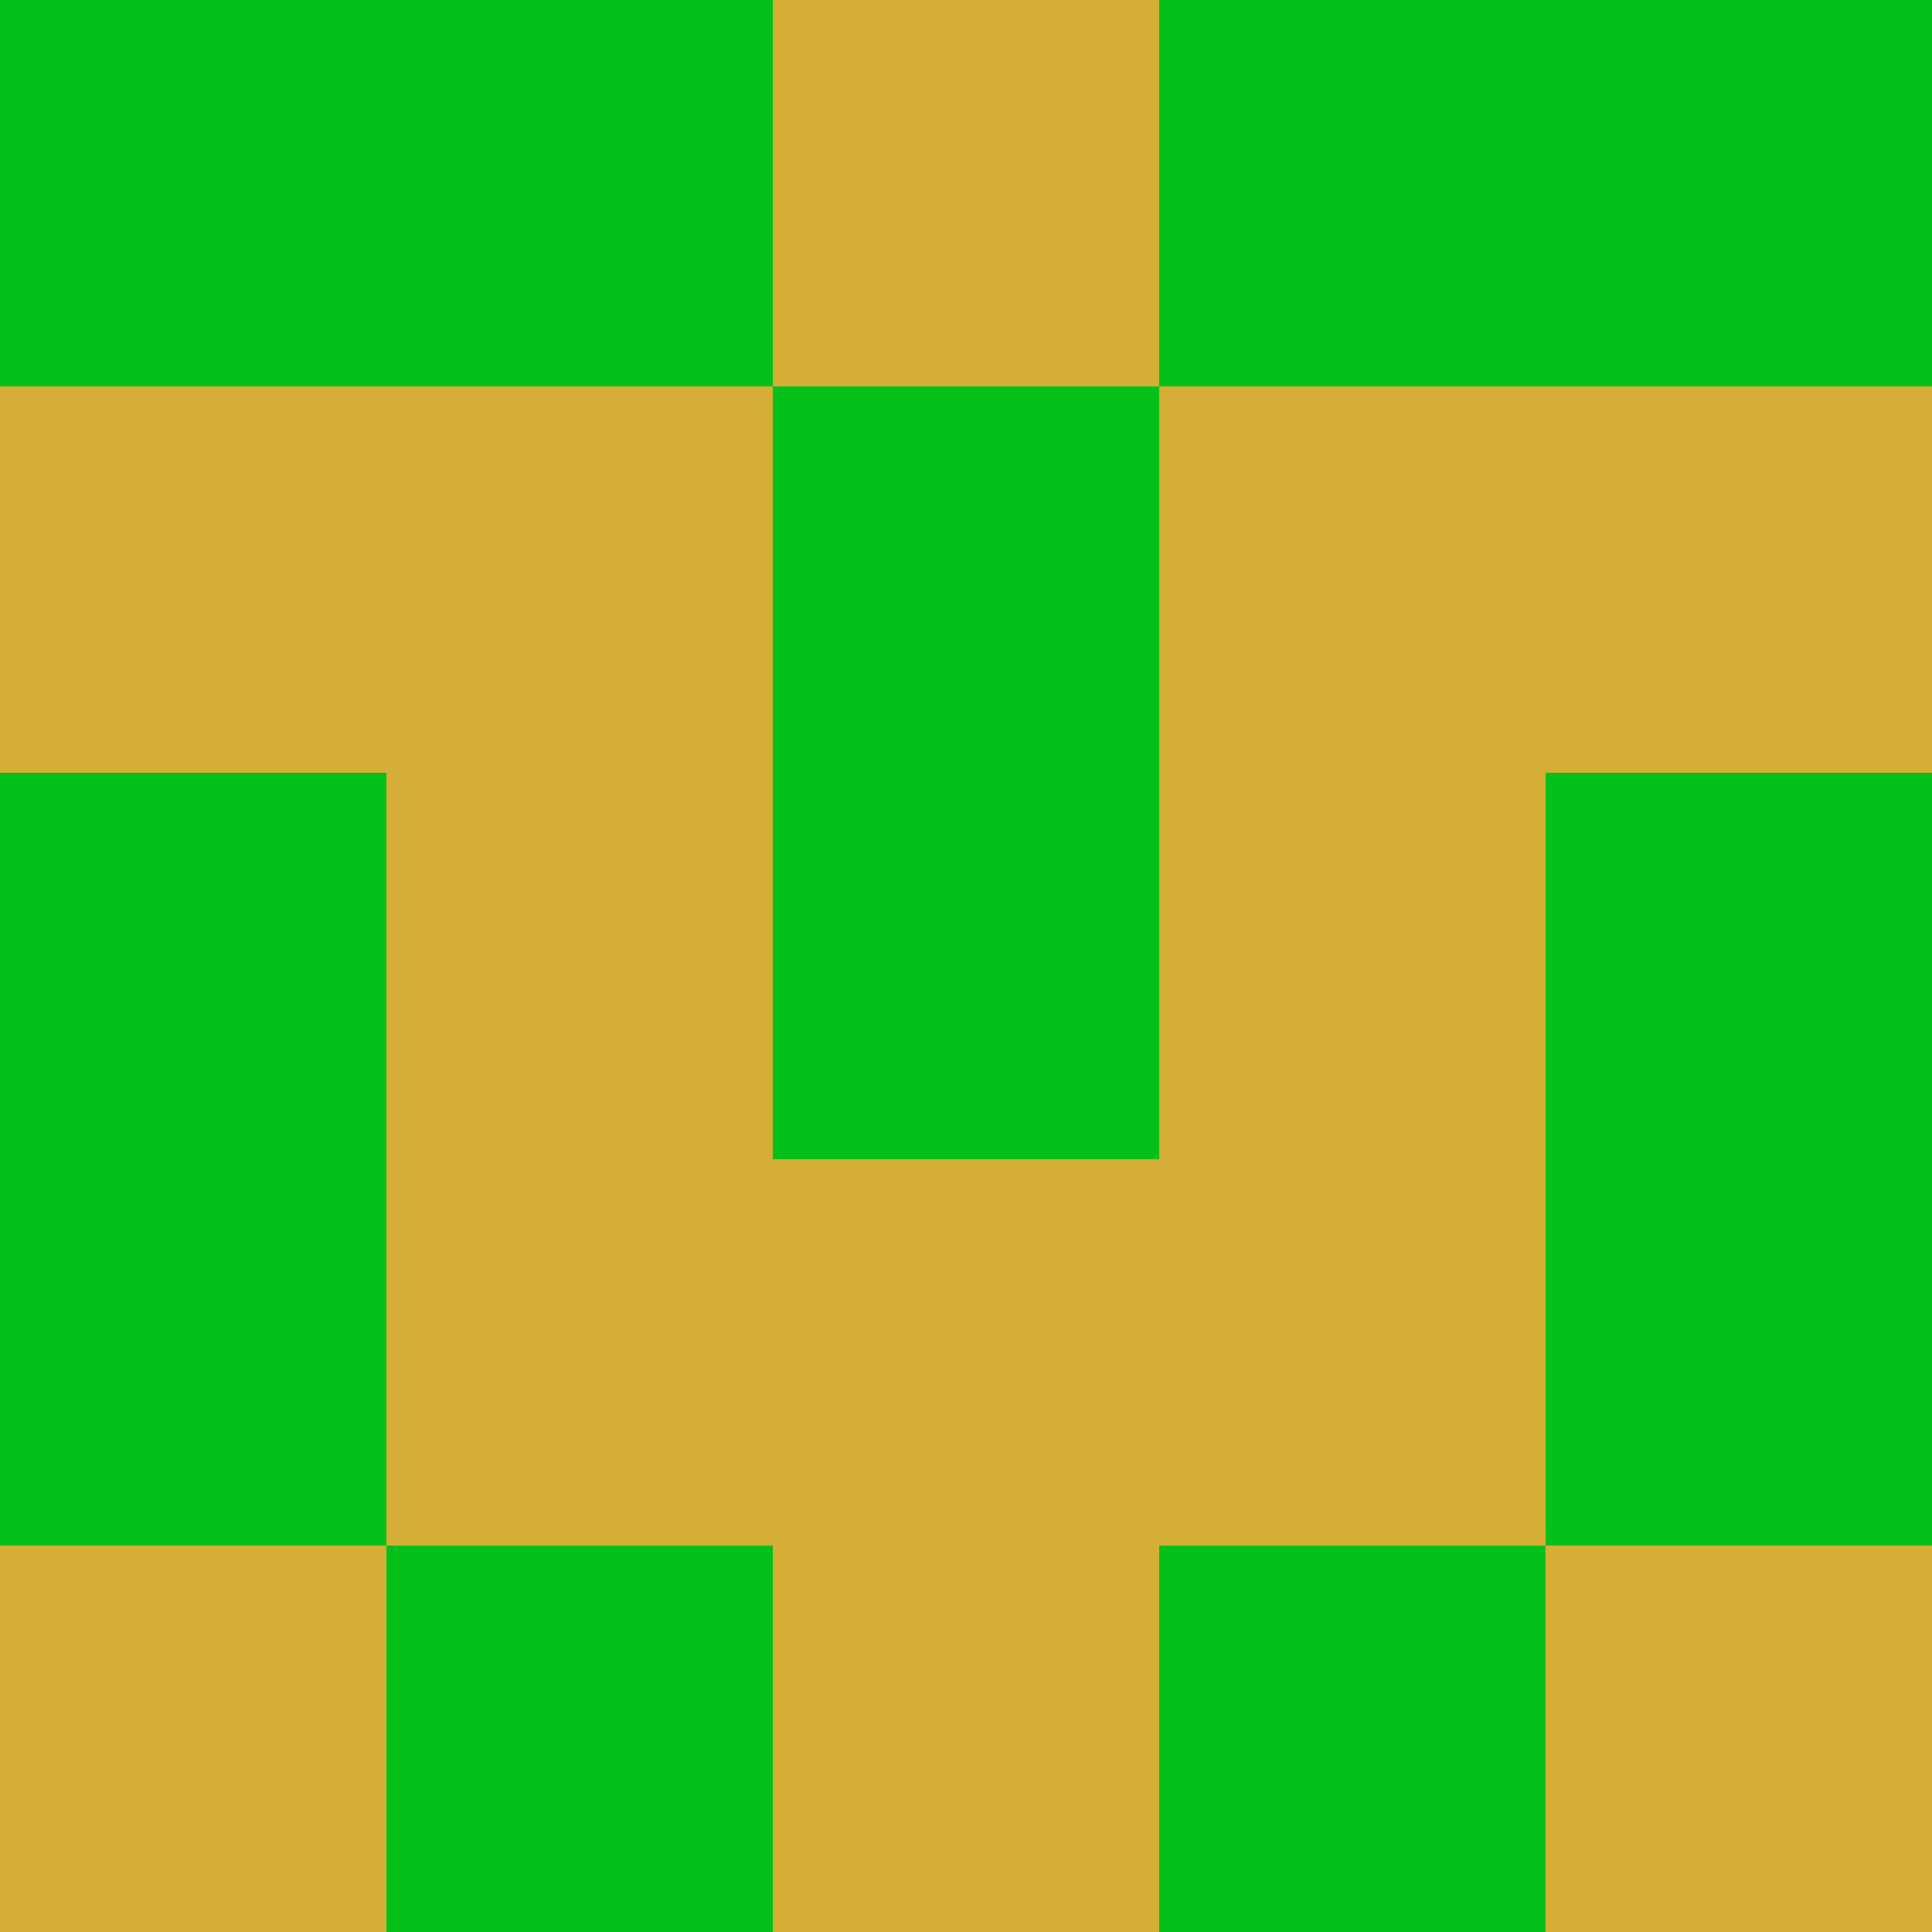 <?xml version="1.0" encoding="utf-8"?>
<!DOCTYPE svg PUBLIC "-//W3C//DTD SVG 20010904//EN"
        "http://www.w3.org/TR/2001/REC-SVG-20010904/DTD/svg10.dtd">

<svg viewBox="0 0 5 5"
     xmlns="http://www.w3.org/2000/svg"
     xmlns:xlink="http://www.w3.org/1999/xlink">

            <rect x ="0" y="0"
          width="1" height="1"
          fill="#04C119"></rect>
        <rect x ="4" y="0"
          width="1" height="1"
          fill="#04C119"></rect>
        <rect x ="1" y="0"
          width="1" height="1"
          fill="#04C119"></rect>
        <rect x ="3" y="0"
          width="1" height="1"
          fill="#04C119"></rect>
        <rect x ="2" y="0"
          width="1" height="1"
          fill="#D4AE37"></rect>
                <rect x ="0" y="1"
          width="1" height="1"
          fill="#D4AE37"></rect>
        <rect x ="4" y="1"
          width="1" height="1"
          fill="#D4AE37"></rect>
        <rect x ="1" y="1"
          width="1" height="1"
          fill="#D4AE37"></rect>
        <rect x ="3" y="1"
          width="1" height="1"
          fill="#D4AE37"></rect>
        <rect x ="2" y="1"
          width="1" height="1"
          fill="#04C119"></rect>
                <rect x ="0" y="2"
          width="1" height="1"
          fill="#04C119"></rect>
        <rect x ="4" y="2"
          width="1" height="1"
          fill="#04C119"></rect>
        <rect x ="1" y="2"
          width="1" height="1"
          fill="#D4AE37"></rect>
        <rect x ="3" y="2"
          width="1" height="1"
          fill="#D4AE37"></rect>
        <rect x ="2" y="2"
          width="1" height="1"
          fill="#04C119"></rect>
                <rect x ="0" y="3"
          width="1" height="1"
          fill="#04C119"></rect>
        <rect x ="4" y="3"
          width="1" height="1"
          fill="#04C119"></rect>
        <rect x ="1" y="3"
          width="1" height="1"
          fill="#D4AE37"></rect>
        <rect x ="3" y="3"
          width="1" height="1"
          fill="#D4AE37"></rect>
        <rect x ="2" y="3"
          width="1" height="1"
          fill="#D4AE37"></rect>
                <rect x ="0" y="4"
          width="1" height="1"
          fill="#D4AE37"></rect>
        <rect x ="4" y="4"
          width="1" height="1"
          fill="#D4AE37"></rect>
        <rect x ="1" y="4"
          width="1" height="1"
          fill="#04C119"></rect>
        <rect x ="3" y="4"
          width="1" height="1"
          fill="#04C119"></rect>
        <rect x ="2" y="4"
          width="1" height="1"
          fill="#D4AE37"></rect>
        </svg>

